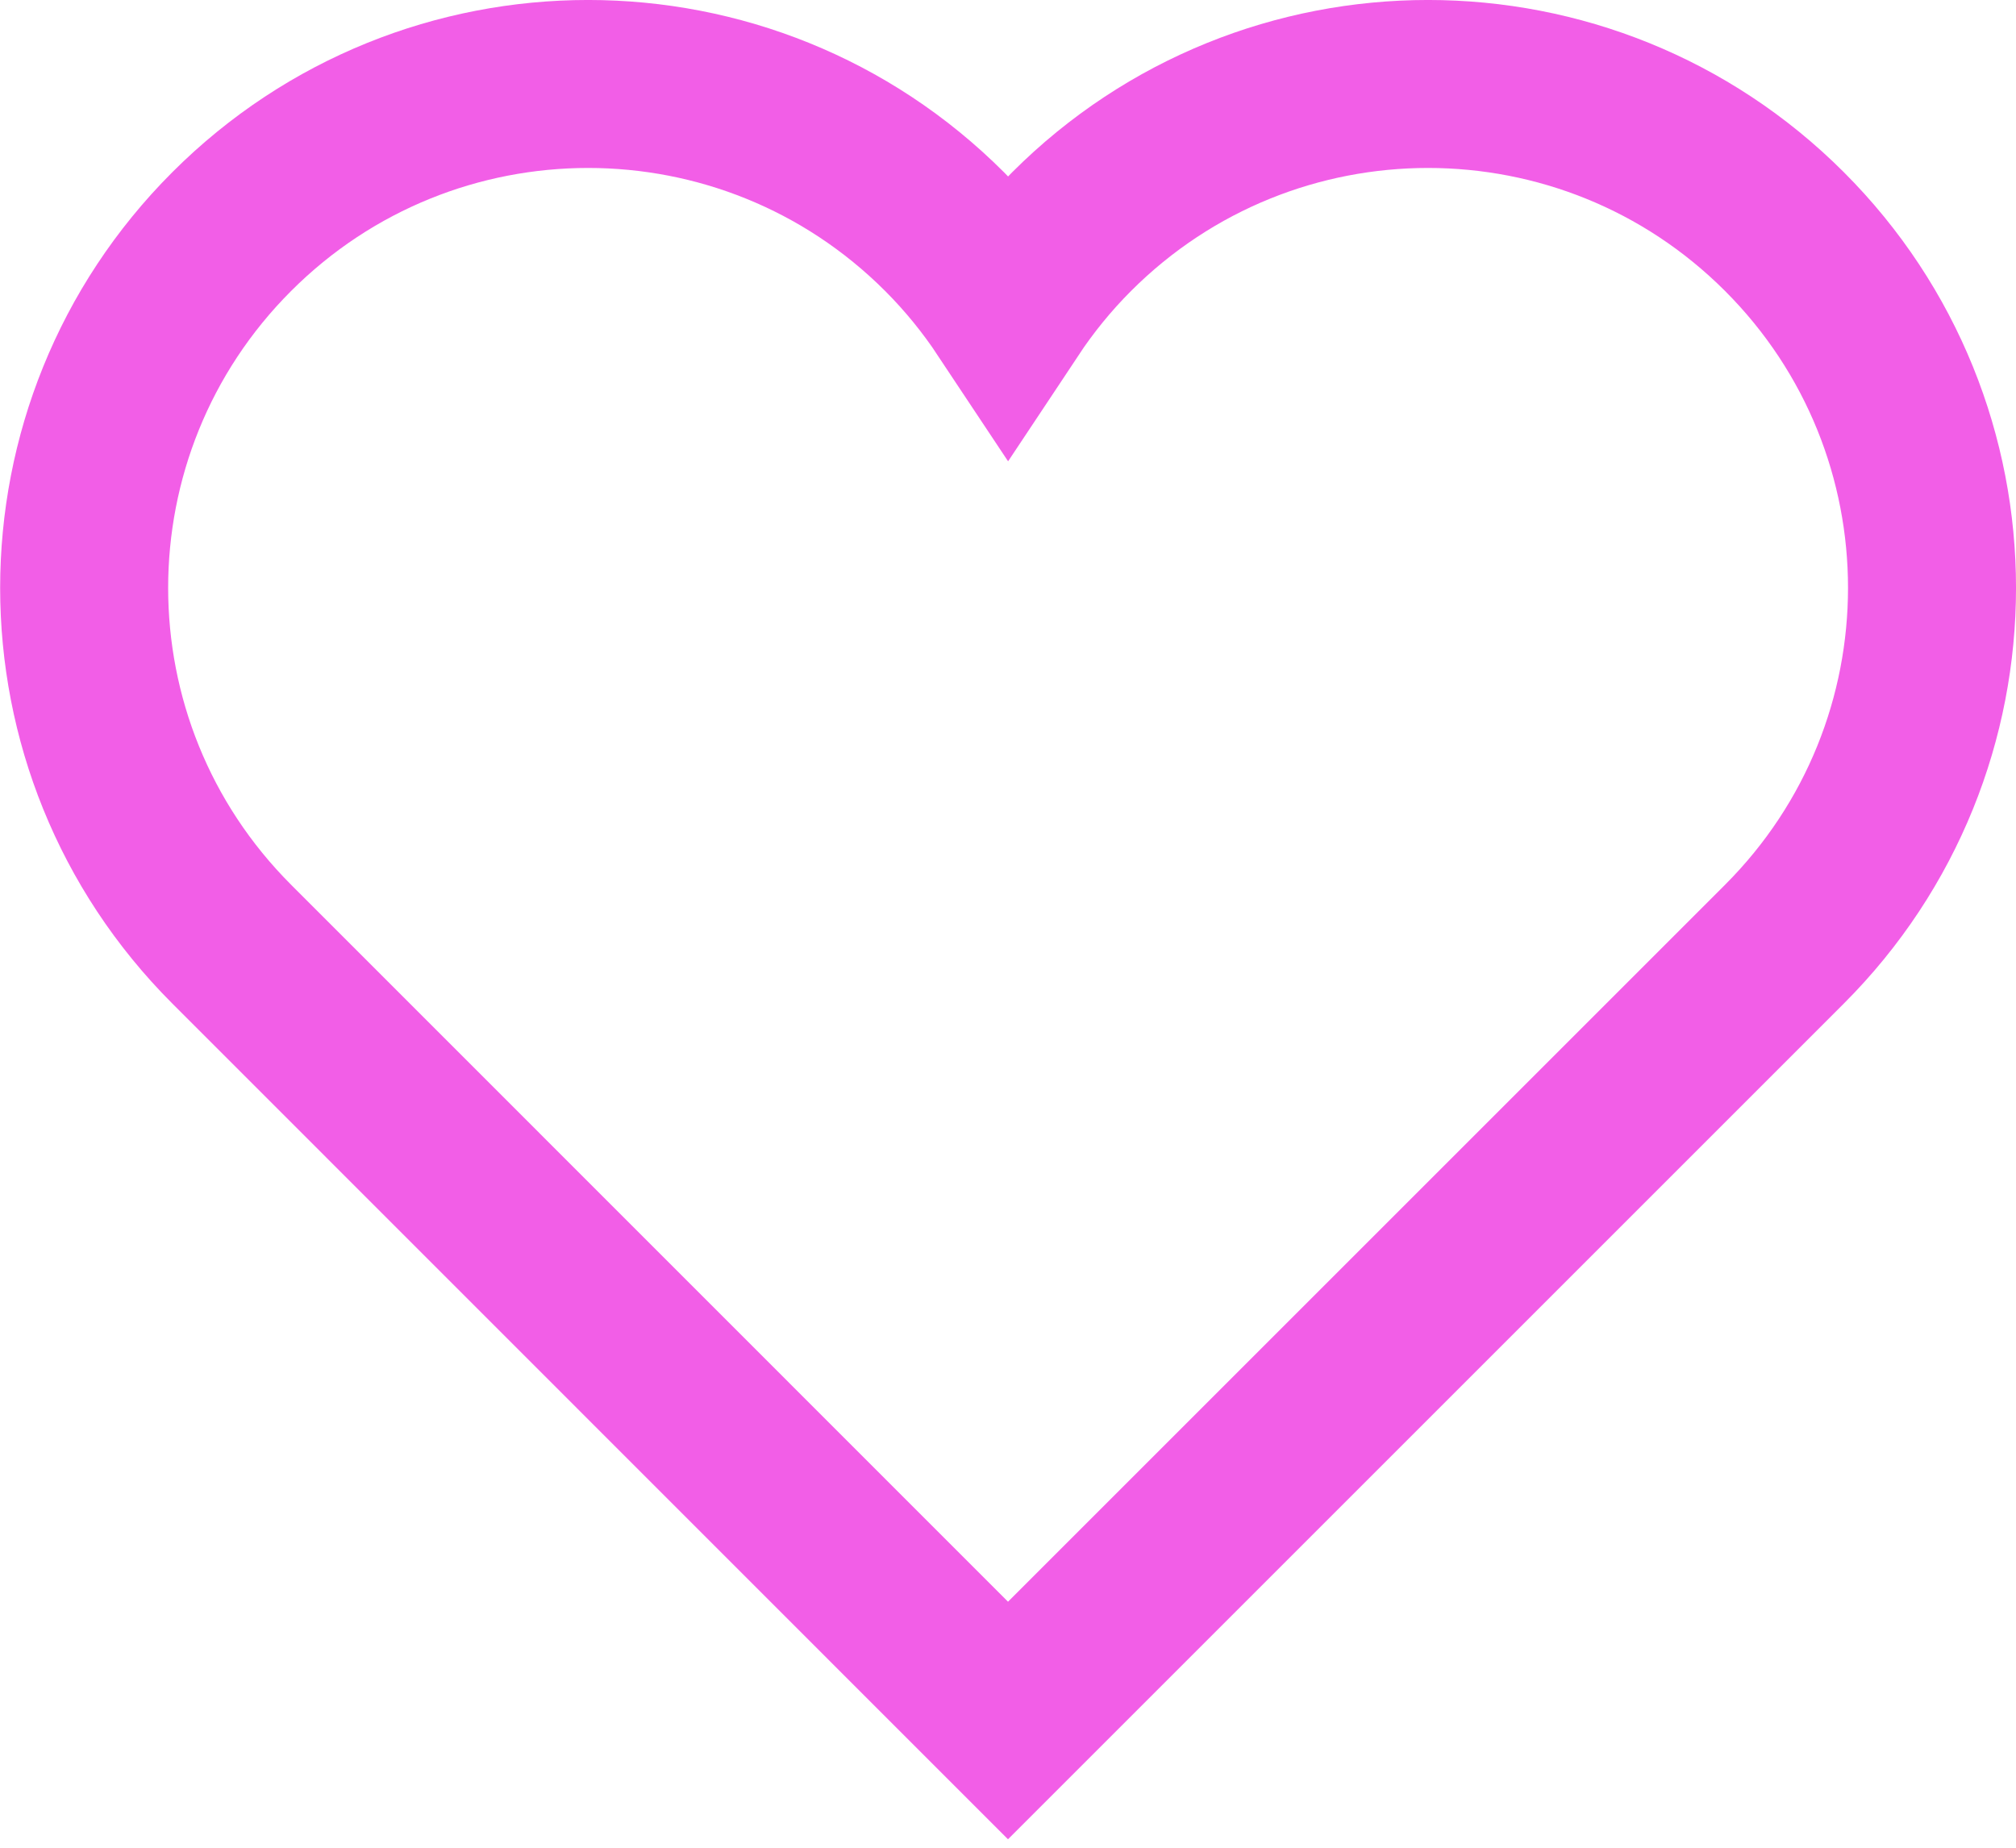<?xml version="1.0" encoding="UTF-8"?>
<svg width="24px" height="22px" viewBox="0 0 24 22" version="1.1" xmlns="http://www.w3.org/2000/svg" xmlns:xlink="http://www.w3.org/1999/xlink">
    <!-- Generator: Sketch 51 (57462) - http://www.bohemiancoding.com/sketch -->
    <title>heart</title>
    <desc>Created with Sketch.</desc>
    <defs></defs>
    <g id="Page-1" stroke="none" stroke-width="1" fill="none" fill-rule="evenodd">
        <g id="heart" transform="translate(1, 1)" stroke="#F25EE7" stroke-width="2">
            <path d="M20.243,1.757 C17.9,-0.586 14.101,-0.586 11.758,1.757 C11.469,2.046 11.218,2.357 11.001,2.684 C10.784,2.357 10.532,2.045 10.244,1.757 C7.901,-0.586 4.102,-0.586 1.759,1.757 C-0.584,4.1 -0.584,7.899 1.759,10.242 L11,19.485 L20.243,10.242 C22.586,7.899 22.586,4.1 20.243,1.757 Z" id="Shape"></path>
        </g>
    </g>
</svg>